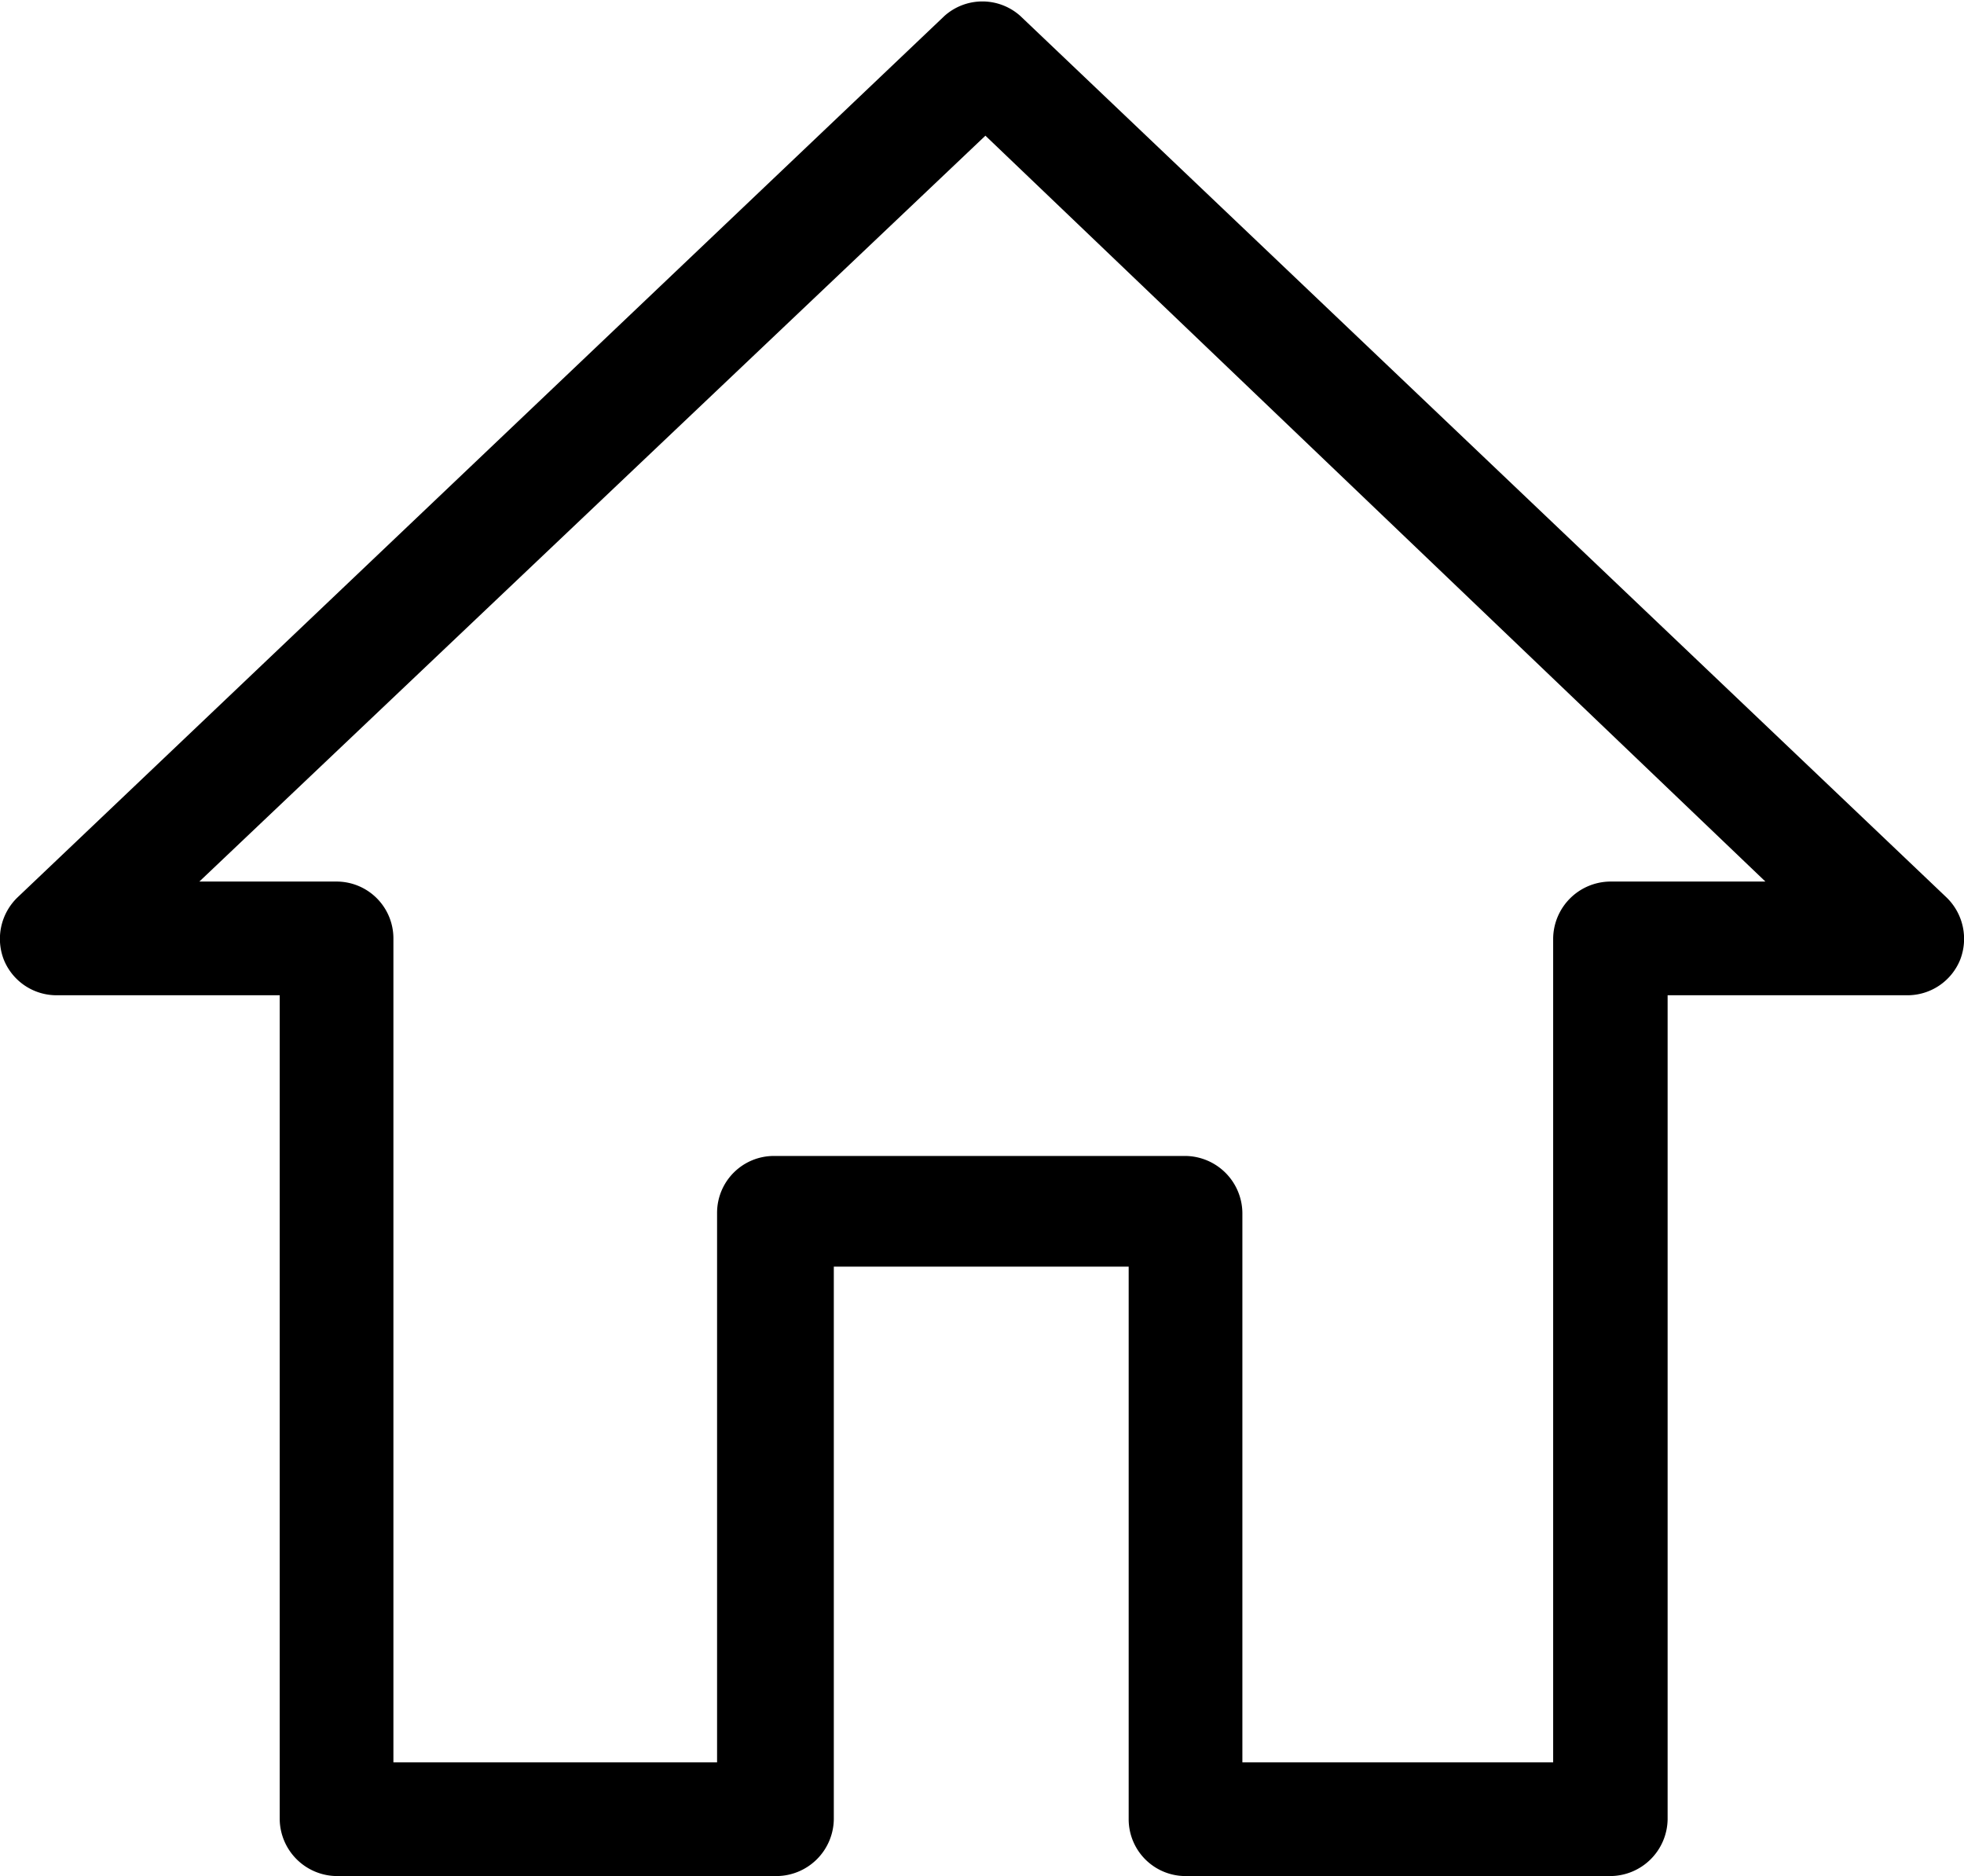 <svg xmlns="http://www.w3.org/2000/svg" viewBox="0 0 25.91 24.75"><title>nav_home</title><g id="Layer_2" data-name="Layer 2"><g id="Layer_1-2" data-name="Layer 1"><path d="M21.24,24.75h-5.6a.75.75,0,0,1-.75-.75V16.71H11V24a.76.76,0,0,1-.75.75H4.44A.76.76,0,0,1,3.69,24V13.13H.75a.75.75,0,0,1-.7-.47.76.76,0,0,1,.18-.82L12.46.21a.75.75,0,0,1,1,0L25.68,11.84a.76.76,0,0,1,.18.82.75.75,0,0,1-.7.47H22V24A.76.76,0,0,1,21.24,24.75Zm-4.85-1.5h4.1V12.38a.76.76,0,0,1,.75-.75h2.05L13,1.79,2.63,11.63H4.44a.75.75,0,0,1,.75.75V23.25H9.46V16a.75.75,0,0,1,.75-.75h5.43a.76.76,0,0,1,.75.75Z"/></g></g></svg>